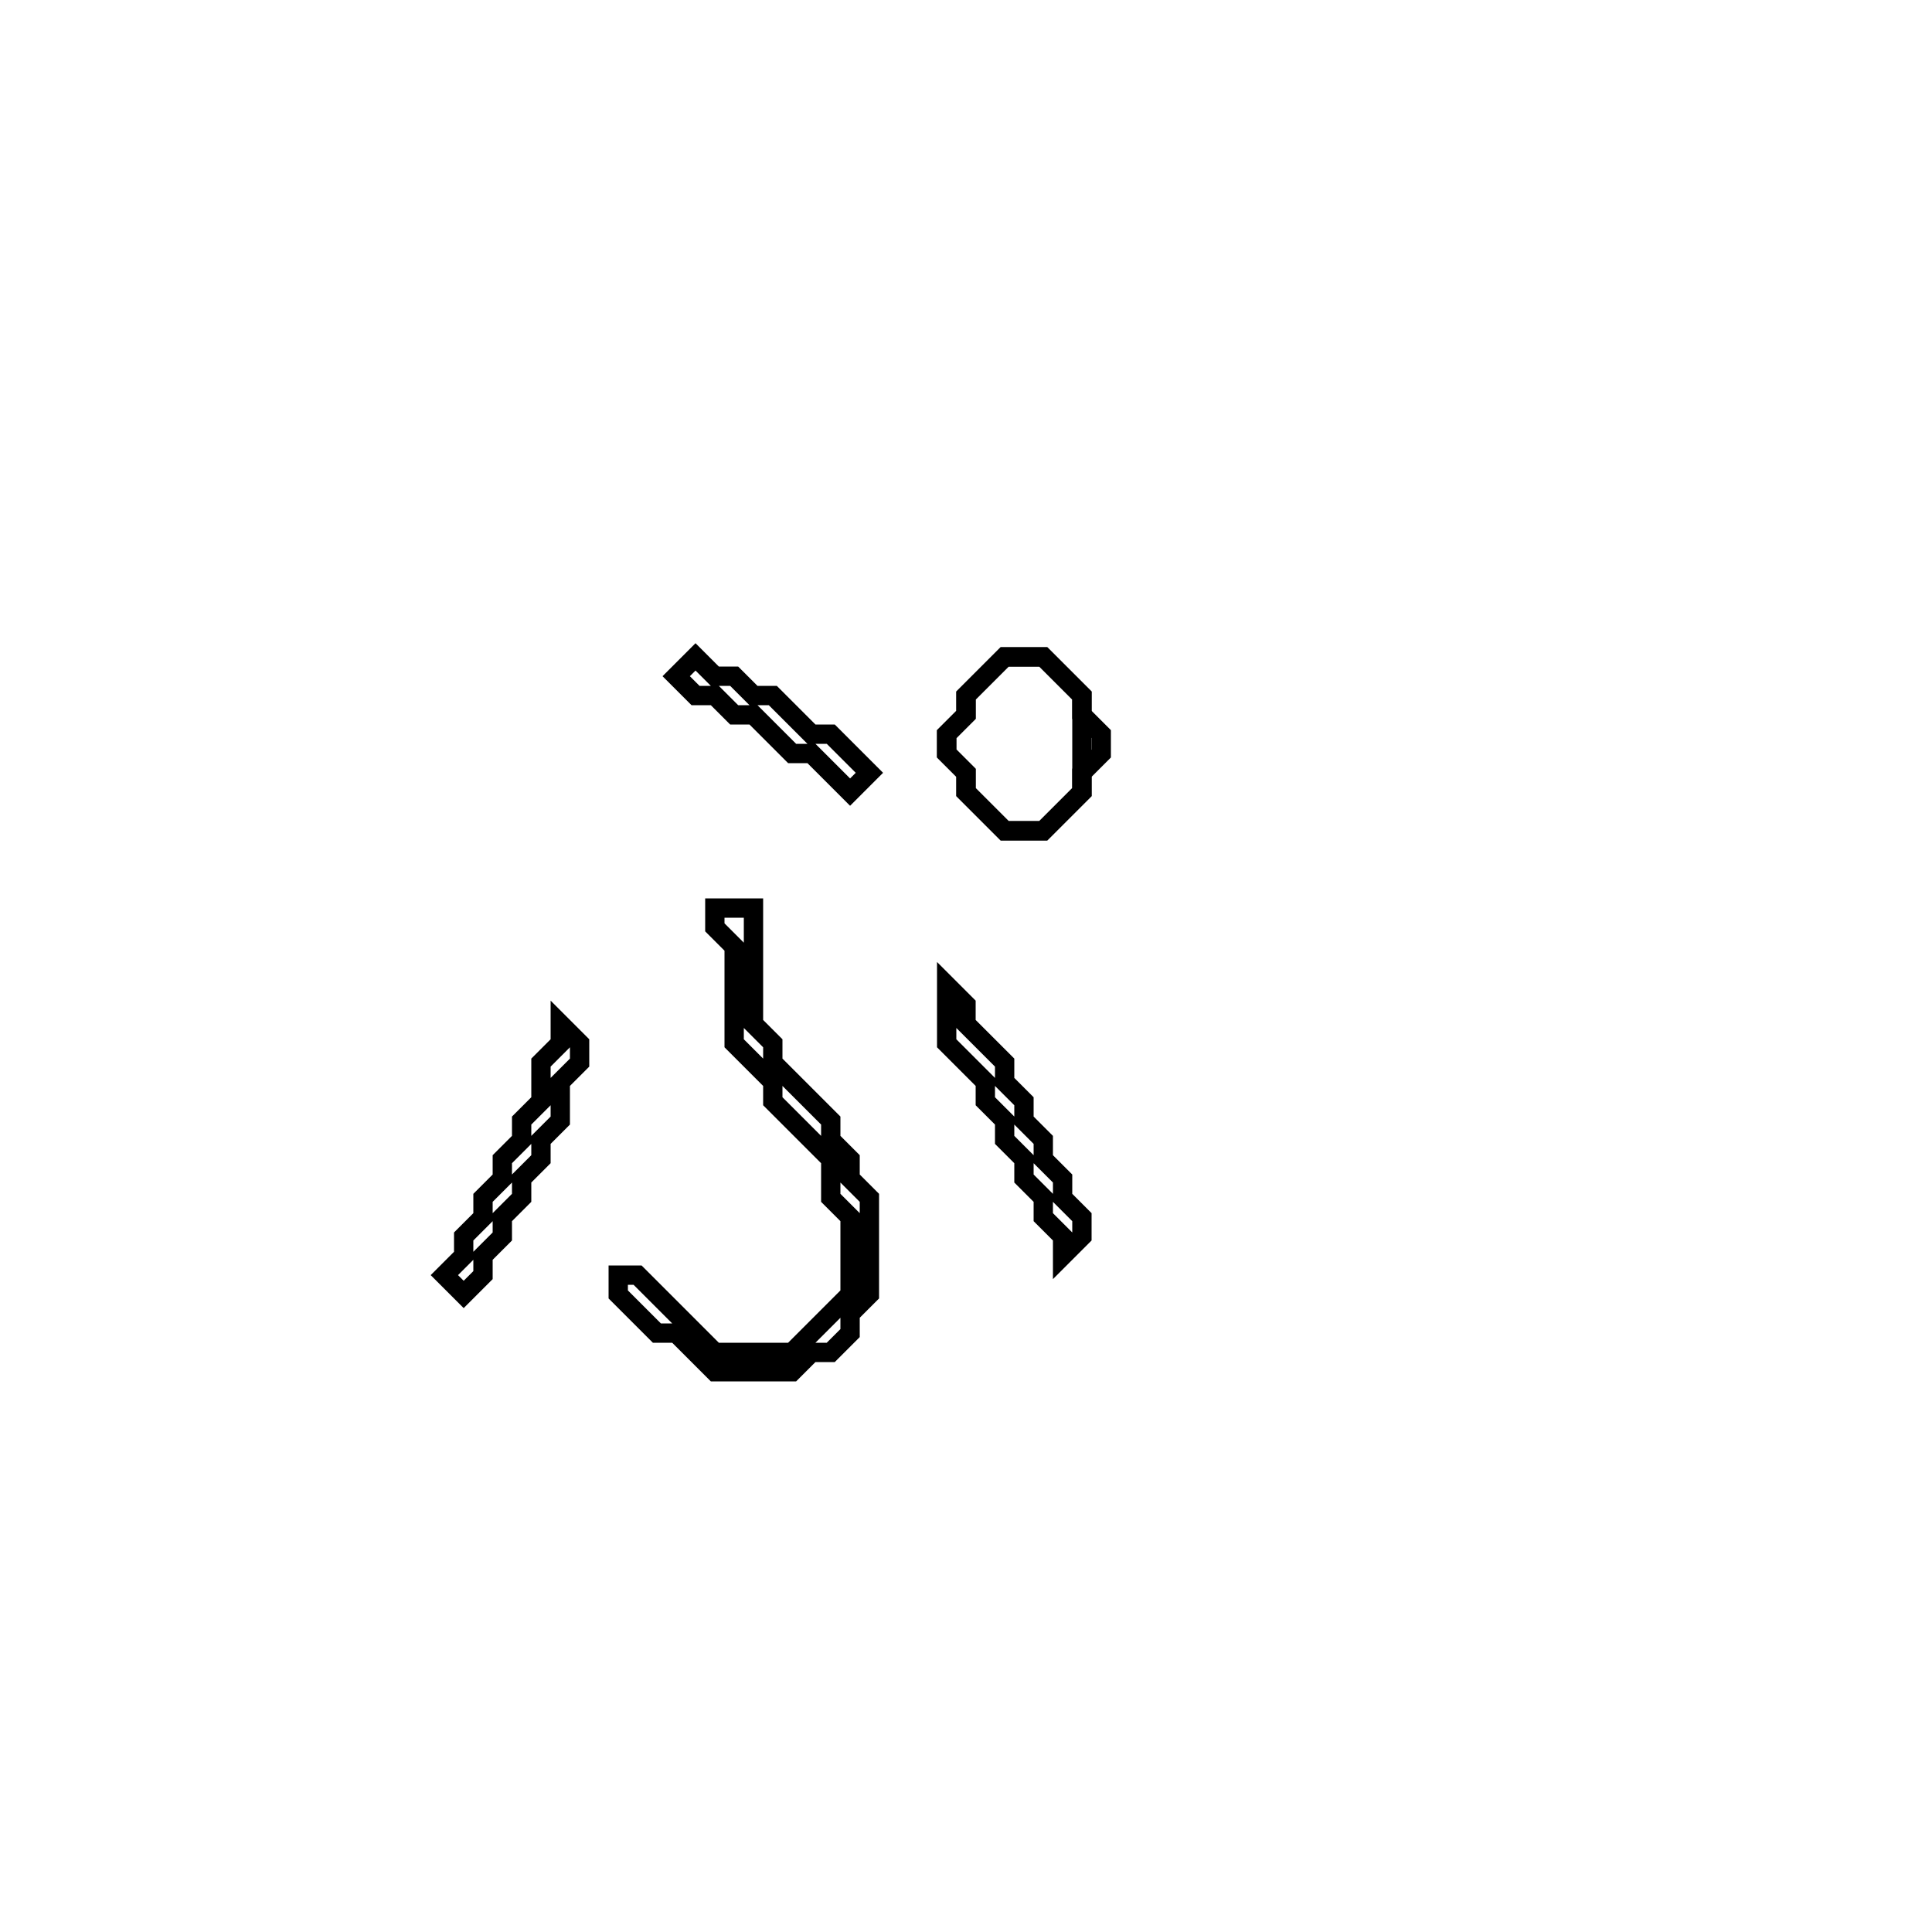 <?xml version="1.0" encoding="utf-8" ?>
<svg baseProfile="full" height="100" version="1.1" width="100" xmlns="http://www.w3.org/2000/svg" xmlns:ev="http://www.w3.org/2001/xml-events" xmlns:xlink="http://www.w3.org/1999/xlink"><defs /><polygon fill="none" id="1" points="29,53 29,54 28,55 28,57 27,58 27,59 26,60 26,61 25,62 25,63 24,64 24,65 23,66 24,67 25,66 25,65 26,64 26,63 27,62 27,61 28,60 28,59 29,58 29,56 30,55 30,54" stroke="black" stroke-width="1" /><polygon fill="none" id="2" points="49,51 49,54 51,56 51,57 52,58 52,59 53,60 53,61 54,62 54,63 55,64 55,65 56,64 56,63 55,62 55,61 54,60 54,59 53,58 53,57 52,56 52,55 50,53 50,52" stroke="black" stroke-width="1" /><polygon fill="none" id="3" points="37,47 37,48 38,49 38,54 40,56 40,57 43,60 43,62 44,63 44,67 41,70 37,70 33,66 32,66 32,67 34,69 35,69 37,71 41,71 42,70 43,70 44,69 44,68 45,67 45,62 44,61 44,60 43,59 43,58 40,55 40,54 39,53 39,47" stroke="black" stroke-width="1" /><polygon fill="none" id="4" points="52,34 50,36 50,37 49,38 49,39 50,40 50,41 52,43 54,43 56,41 56,40 57,39 57,38 56,37 56,36 54,34" stroke="black" stroke-width="1" /><polygon fill="none" id="5" points="52,34 54,34 56,36 56,41 54,43 52,43 50,41 50,40 49,39 49,38 50,37 50,36" stroke="black" stroke-width="1" /><polygon fill="none" id="6" points="36,34 35,35 36,36 37,36 38,37 39,37 41,39 42,39 44,41 45,40 43,38 42,38 40,36 39,36 38,35 37,35" stroke="black" stroke-width="1" /></svg>